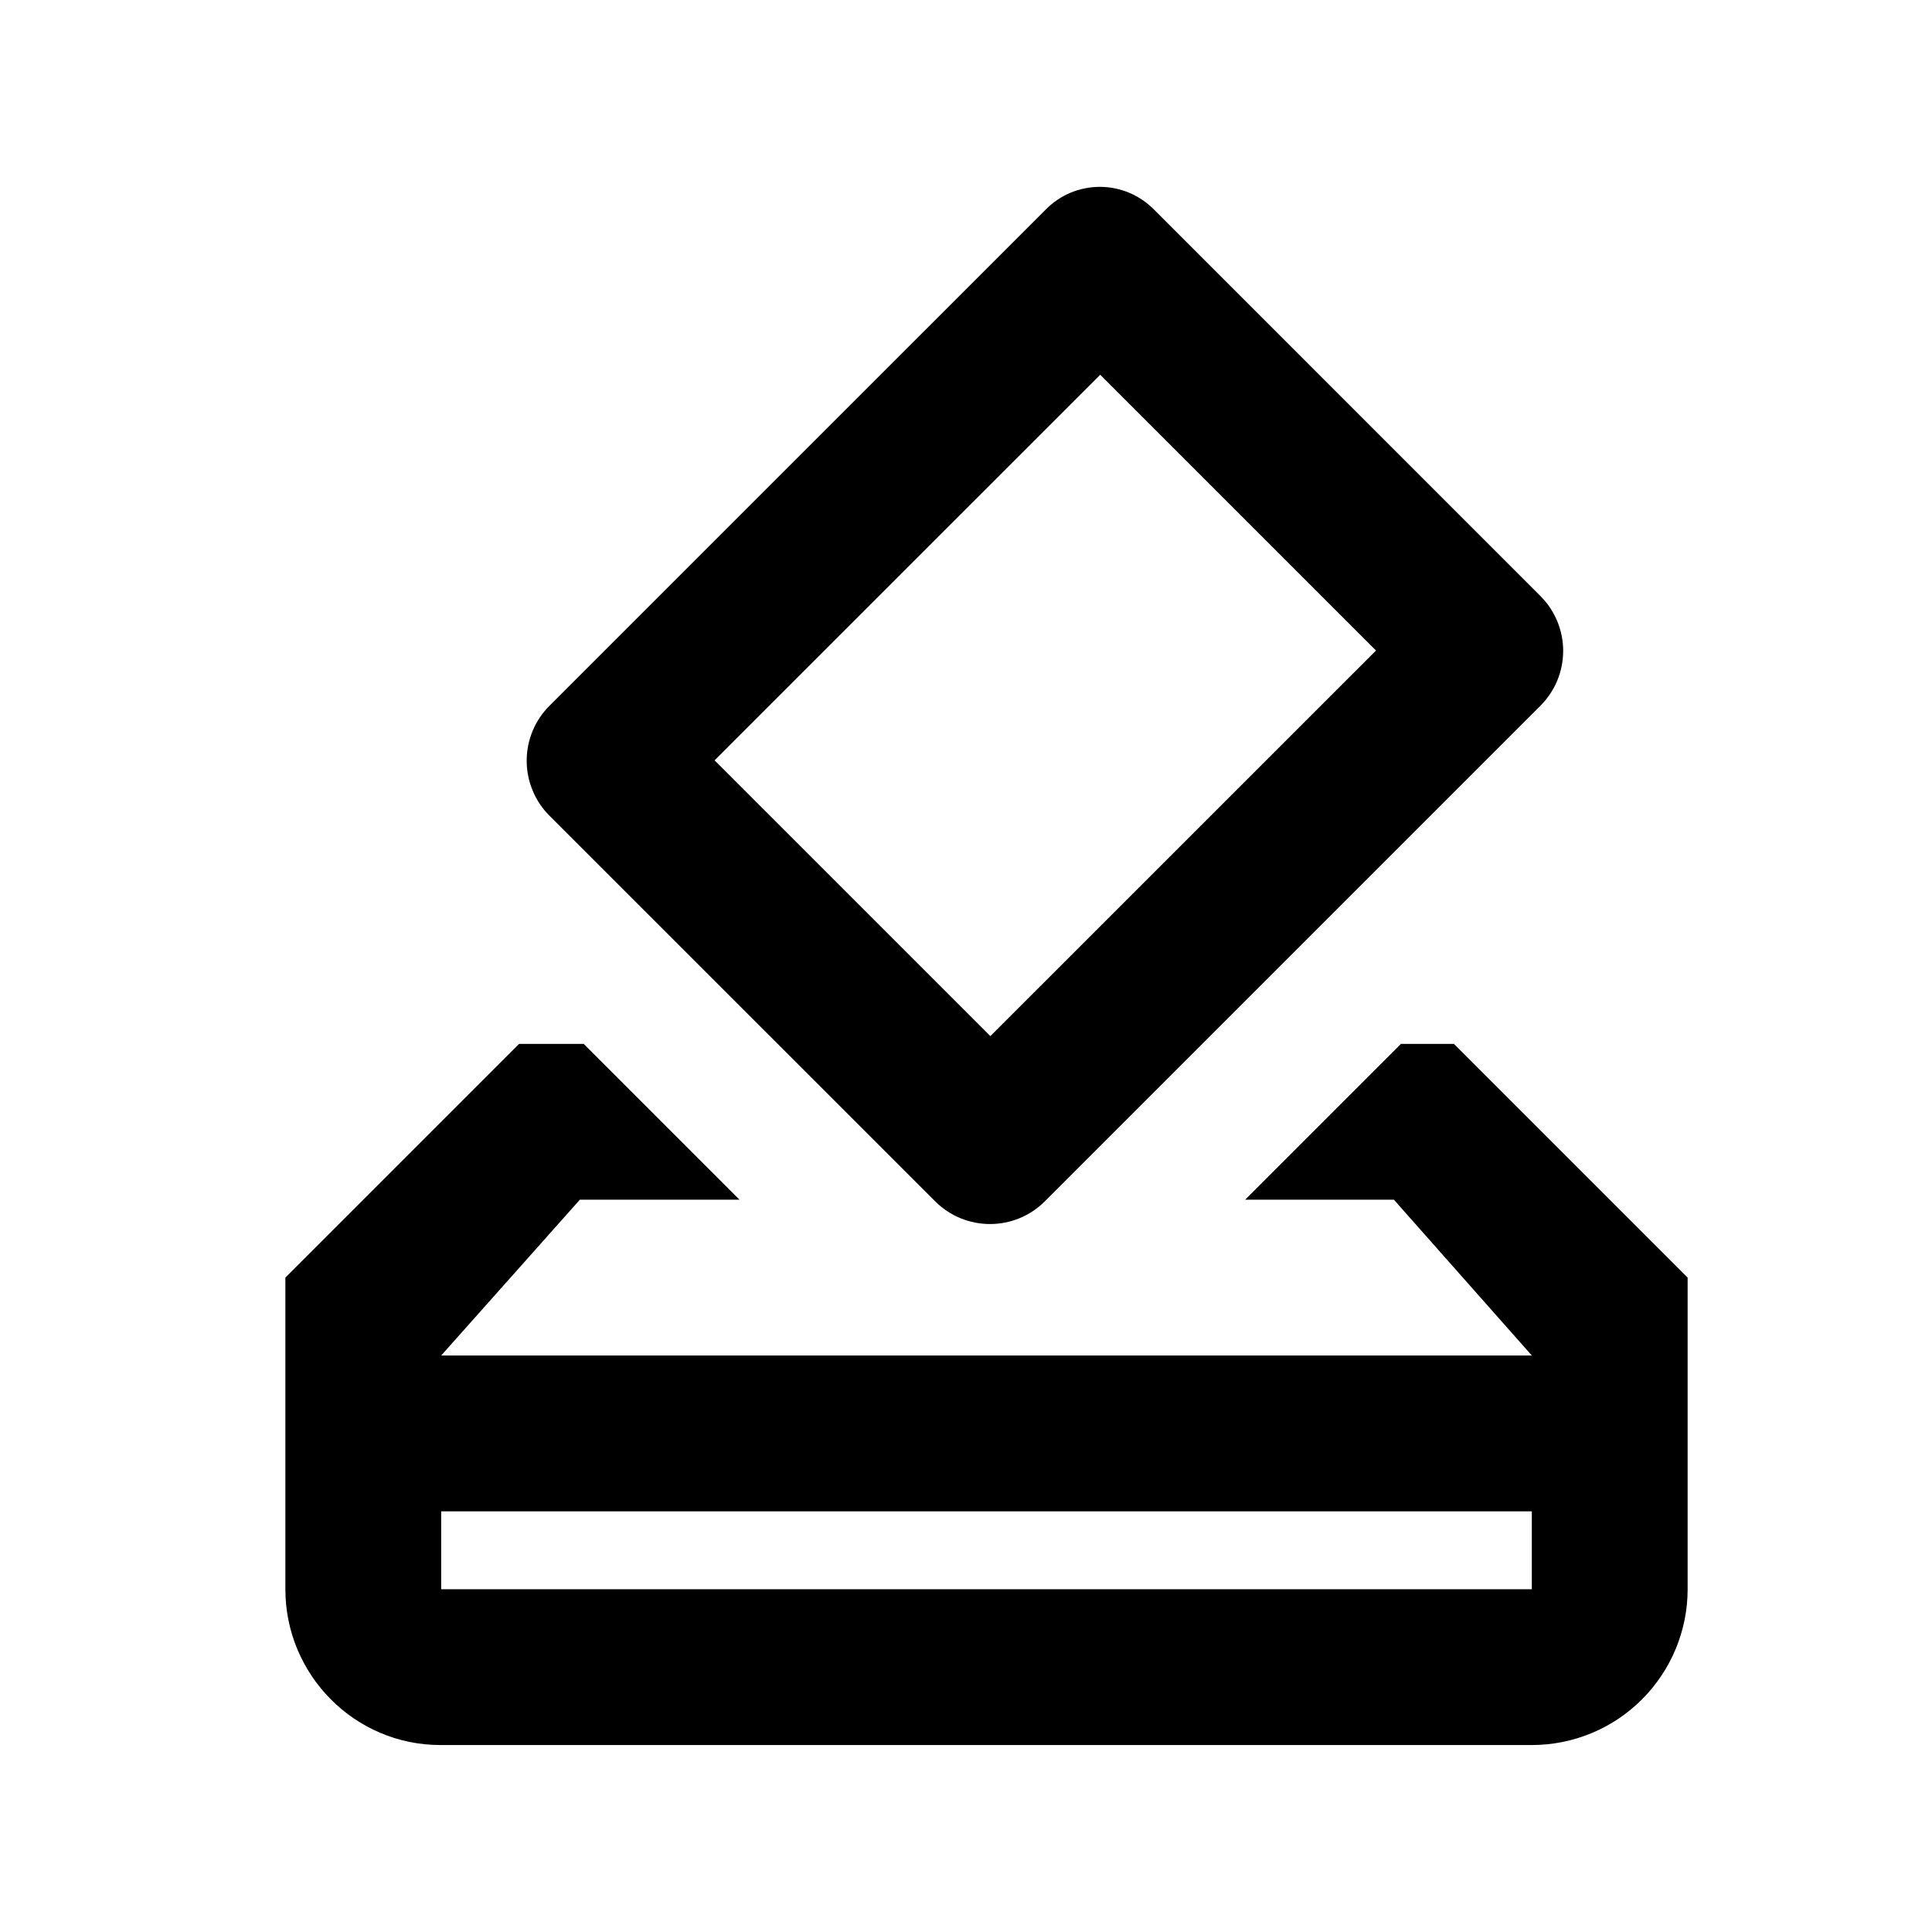 <svg width="31" height="31" viewBox="0 0 31 31" fill="none" xmlns="http://www.w3.org/2000/svg">
<path d="M23.329 16.75H22.479L19.979 19.25H22.366L24.579 21.75H7.079L9.304 19.25H11.866L9.366 16.75H8.329L4.579 20.5V25.5C4.579 26.875 5.691 28 7.066 28H24.579C25.242 28 25.878 27.737 26.346 27.268C26.815 26.799 27.079 26.163 27.079 25.5V20.5L23.329 16.75ZM24.579 25.5H7.079V24.25H24.579V25.5ZM15.004 19.275C15.491 19.762 16.279 19.762 16.766 19.275L24.716 11.325C24.832 11.209 24.924 11.072 24.987 10.921C25.049 10.77 25.082 10.607 25.082 10.444C25.082 10.28 25.049 10.118 24.987 9.967C24.924 9.816 24.832 9.678 24.716 9.563L18.529 3.375C18.416 3.257 18.28 3.163 18.131 3.098C17.981 3.033 17.82 3 17.656 2.998C17.493 2.997 17.331 3.029 17.18 3.091C17.03 3.154 16.893 3.246 16.779 3.363L8.816 11.325C8.7 11.441 8.608 11.578 8.546 11.729C8.483 11.88 8.451 12.043 8.451 12.206C8.451 12.37 8.483 12.532 8.546 12.683C8.608 12.835 8.7 12.972 8.816 13.088L15.004 19.275ZM17.654 6.013L22.079 10.438L15.891 16.625L11.466 12.2L17.654 6.013Z" fill="black"/>
</svg>
